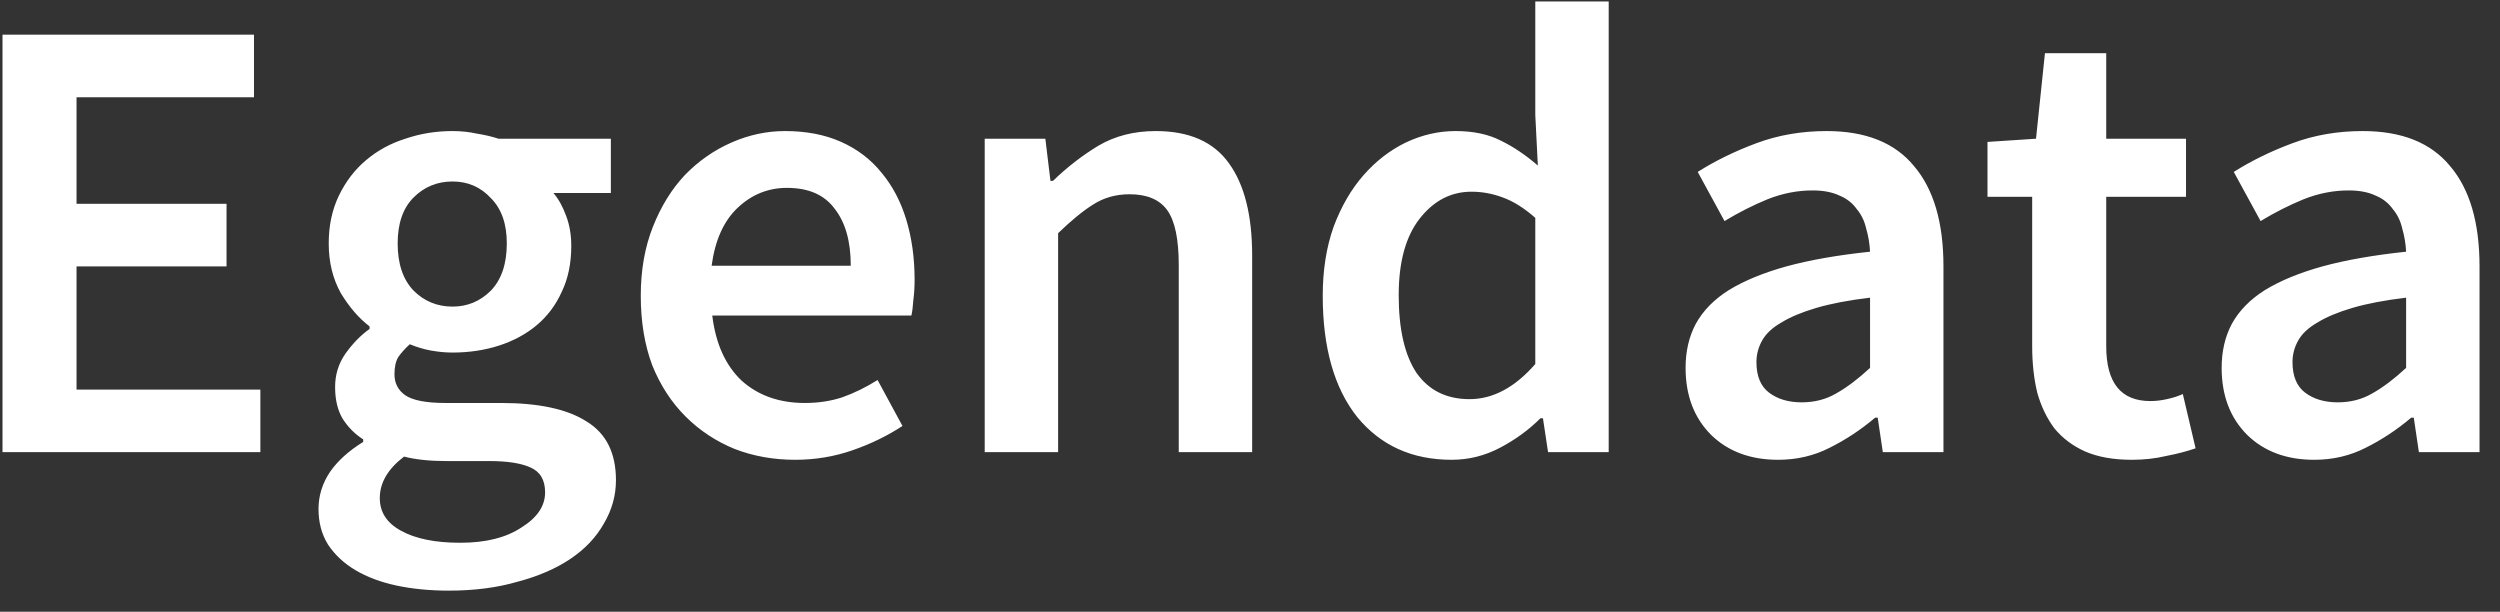 <svg width="94" height="23" viewBox="0 0 94 23" fill="none" xmlns="http://www.w3.org/2000/svg">
<rect x="0" y="0" width="94" height="23" fill="#333333" stroke="none"/>
<path d="M0.094 17V1.304H9.55V3.656H2.878V7.664H8.518V10.016H2.878V14.648H9.79V17H0.094ZM16.872 22.208C16.168 22.208 15.512 22.144 14.904 22.016C14.312 21.888 13.8 21.696 13.368 21.44C12.936 21.184 12.592 20.864 12.336 20.48C12.096 20.096 11.976 19.648 11.976 19.136C11.976 18.64 12.12 18.176 12.408 17.744C12.696 17.328 13.112 16.952 13.656 16.616V16.52C13.352 16.328 13.096 16.072 12.888 15.752C12.696 15.432 12.6 15.032 12.6 14.552C12.6 14.088 12.728 13.672 12.984 13.304C13.256 12.92 13.56 12.608 13.896 12.368V12.272C13.496 11.968 13.136 11.552 12.816 11.024C12.512 10.48 12.36 9.856 12.36 9.152C12.36 8.48 12.488 7.88 12.744 7.352C13 6.824 13.336 6.384 13.752 6.032C14.184 5.664 14.68 5.392 15.24 5.216C15.8 5.024 16.392 4.928 17.016 4.928C17.336 4.928 17.64 4.96 17.928 5.024C18.232 5.072 18.504 5.136 18.744 5.216H22.968V7.256H20.808C21 7.48 21.16 7.768 21.288 8.12C21.416 8.456 21.48 8.832 21.48 9.248C21.48 9.904 21.36 10.48 21.12 10.976C20.896 11.472 20.584 11.888 20.184 12.224C19.784 12.56 19.312 12.816 18.768 12.992C18.224 13.168 17.64 13.256 17.016 13.256C16.76 13.256 16.496 13.232 16.224 13.184C15.952 13.136 15.68 13.056 15.408 12.944C15.232 13.104 15.088 13.264 14.976 13.424C14.88 13.584 14.832 13.8 14.832 14.072C14.832 14.408 14.968 14.672 15.24 14.864C15.528 15.056 16.032 15.152 16.752 15.152H18.84C20.264 15.152 21.336 15.384 22.056 15.848C22.792 16.296 23.16 17.032 23.16 18.056C23.16 18.632 23.008 19.176 22.704 19.688C22.416 20.2 22 20.64 21.456 21.008C20.912 21.376 20.248 21.664 19.464 21.872C18.696 22.096 17.832 22.208 16.872 22.208ZM17.016 11.528C17.576 11.528 18.056 11.328 18.456 10.928C18.856 10.512 19.056 9.92 19.056 9.152C19.056 8.416 18.856 7.848 18.456 7.448C18.072 7.032 17.592 6.824 17.016 6.824C16.44 6.824 15.952 7.024 15.552 7.424C15.152 7.824 14.952 8.4 14.952 9.152C14.952 9.92 15.152 10.512 15.552 10.928C15.952 11.328 16.44 11.528 17.016 11.528ZM17.304 20.408C18.264 20.408 19.032 20.216 19.608 19.832C20.2 19.464 20.496 19.024 20.496 18.512C20.496 18.048 20.312 17.736 19.944 17.576C19.592 17.416 19.08 17.336 18.408 17.336H16.8C16.16 17.336 15.624 17.28 15.192 17.168C14.584 17.632 14.28 18.152 14.28 18.728C14.28 19.256 14.544 19.664 15.072 19.952C15.616 20.256 16.36 20.408 17.304 20.408ZM29.901 17.288C29.085 17.288 28.325 17.152 27.621 16.88C26.917 16.592 26.301 16.184 25.773 15.656C25.245 15.128 24.829 14.488 24.525 13.736C24.237 12.968 24.093 12.096 24.093 11.12C24.093 10.16 24.245 9.296 24.549 8.528C24.853 7.76 25.253 7.112 25.749 6.584C26.261 6.056 26.845 5.648 27.501 5.36C28.157 5.072 28.829 4.928 29.517 4.928C30.317 4.928 31.021 5.064 31.629 5.336C32.237 5.608 32.741 5.992 33.141 6.488C33.557 6.984 33.869 7.576 34.077 8.264C34.285 8.952 34.389 9.704 34.389 10.52C34.389 10.792 34.373 11.048 34.341 11.288C34.325 11.528 34.301 11.72 34.269 11.864H26.781C26.909 12.92 27.277 13.736 27.885 14.312C28.509 14.872 29.301 15.152 30.261 15.152C30.773 15.152 31.245 15.08 31.677 14.936C32.125 14.776 32.565 14.56 32.997 14.288L33.933 16.016C33.373 16.384 32.749 16.688 32.061 16.928C31.373 17.168 30.653 17.288 29.901 17.288ZM26.757 9.992H31.989C31.989 9.08 31.789 8.368 31.389 7.856C31.005 7.328 30.405 7.064 29.589 7.064C28.885 7.064 28.269 7.312 27.741 7.808C27.213 8.304 26.885 9.032 26.757 9.992ZM37.025 17V5.216H39.305L39.497 6.8H39.593C40.121 6.288 40.689 5.848 41.297 5.48C41.921 5.112 42.641 4.928 43.457 4.928C44.721 4.928 45.641 5.336 46.217 6.152C46.793 6.952 47.081 8.104 47.081 9.608V17H44.321V9.968C44.321 8.992 44.177 8.304 43.889 7.904C43.601 7.504 43.129 7.304 42.473 7.304C41.961 7.304 41.505 7.432 41.105 7.688C40.721 7.928 40.281 8.288 39.785 8.768V17H37.025ZM54.583 17.288C53.095 17.288 51.911 16.752 51.031 15.68C50.167 14.592 49.735 13.072 49.735 11.12C49.735 10.16 49.871 9.296 50.143 8.528C50.431 7.76 50.807 7.112 51.271 6.584C51.735 6.056 52.263 5.648 52.855 5.36C53.463 5.072 54.087 4.928 54.727 4.928C55.399 4.928 55.967 5.048 56.431 5.288C56.895 5.512 57.359 5.824 57.823 6.224L57.727 4.328V0.056H60.487V17H58.207L58.015 15.728H57.919C57.487 16.16 56.983 16.528 56.407 16.832C55.831 17.136 55.223 17.288 54.583 17.288ZM55.255 15.008C56.135 15.008 56.959 14.568 57.727 13.688V8.192C57.311 7.824 56.903 7.568 56.503 7.424C56.119 7.28 55.727 7.208 55.327 7.208C54.559 7.208 53.911 7.544 53.383 8.216C52.855 8.888 52.591 9.848 52.591 11.096C52.591 12.376 52.815 13.352 53.263 14.024C53.727 14.68 54.391 15.008 55.255 15.008ZM66.858 17.288C65.818 17.288 64.978 16.976 64.338 16.352C63.698 15.712 63.378 14.872 63.378 13.832C63.378 13.208 63.506 12.656 63.762 12.176C64.034 11.68 64.45 11.256 65.01 10.904C65.586 10.552 66.306 10.256 67.17 10.016C68.05 9.776 69.098 9.592 70.314 9.464C70.298 9.16 70.25 8.872 70.17 8.6C70.106 8.312 69.986 8.064 69.81 7.856C69.65 7.632 69.434 7.464 69.162 7.352C68.89 7.224 68.554 7.16 68.154 7.16C67.578 7.16 67.01 7.272 66.45 7.496C65.906 7.72 65.37 7.992 64.842 8.312L63.834 6.464C64.49 6.048 65.226 5.688 66.042 5.384C66.858 5.08 67.738 4.928 68.682 4.928C70.154 4.928 71.25 5.368 71.97 6.248C72.706 7.112 73.074 8.368 73.074 10.016V17H70.794L70.602 15.704H70.506C69.978 16.152 69.41 16.528 68.802 16.832C68.21 17.136 67.562 17.288 66.858 17.288ZM67.746 15.128C68.226 15.128 68.658 15.016 69.042 14.792C69.442 14.568 69.866 14.248 70.314 13.832V11.192C69.514 11.288 68.842 11.416 68.298 11.576C67.754 11.736 67.314 11.92 66.978 12.128C66.642 12.32 66.402 12.544 66.258 12.8C66.114 13.056 66.042 13.328 66.042 13.616C66.042 14.144 66.202 14.528 66.522 14.768C66.842 15.008 67.25 15.128 67.746 15.128ZM80.154 17.288C79.466 17.288 78.882 17.184 78.402 16.976C77.938 16.768 77.554 16.48 77.25 16.112C76.962 15.728 76.746 15.28 76.602 14.768C76.474 14.24 76.41 13.656 76.41 13.016V7.4H74.73V5.336L76.554 5.216L76.89 2H79.194V5.216H82.194V7.4H79.194V13.016C79.194 14.392 79.746 15.08 80.85 15.08C81.058 15.08 81.266 15.056 81.474 15.008C81.698 14.96 81.898 14.896 82.074 14.816L82.554 16.856C82.234 16.968 81.866 17.064 81.45 17.144C81.05 17.24 80.618 17.288 80.154 17.288ZM87.014 17.288C85.974 17.288 85.134 16.976 84.494 16.352C83.854 15.712 83.534 14.872 83.534 13.832C83.534 13.208 83.662 12.656 83.918 12.176C84.19 11.68 84.606 11.256 85.166 10.904C85.742 10.552 86.462 10.256 87.326 10.016C88.206 9.776 89.254 9.592 90.47 9.464C90.454 9.16 90.406 8.872 90.326 8.6C90.262 8.312 90.142 8.064 89.966 7.856C89.806 7.632 89.59 7.464 89.318 7.352C89.046 7.224 88.71 7.16 88.31 7.16C87.734 7.16 87.166 7.272 86.606 7.496C86.062 7.72 85.526 7.992 84.998 8.312L83.99 6.464C84.646 6.048 85.382 5.688 86.198 5.384C87.014 5.08 87.894 4.928 88.838 4.928C90.31 4.928 91.406 5.368 92.126 6.248C92.862 7.112 93.23 8.368 93.23 10.016V17H90.95L90.758 15.704H90.662C90.134 16.152 89.566 16.528 88.958 16.832C88.366 17.136 87.718 17.288 87.014 17.288ZM87.902 15.128C88.382 15.128 88.814 15.016 89.198 14.792C89.598 14.568 90.022 14.248 90.47 13.832V11.192C89.67 11.288 88.998 11.416 88.454 11.576C87.91 11.736 87.47 11.92 87.134 12.128C86.798 12.32 86.558 12.544 86.414 12.8C86.27 13.056 86.198 13.328 86.198 13.616C86.198 14.144 86.358 14.528 86.678 14.768C86.998 15.008 87.406 15.128 87.902 15.128Z" fill="white"/>
</svg>
